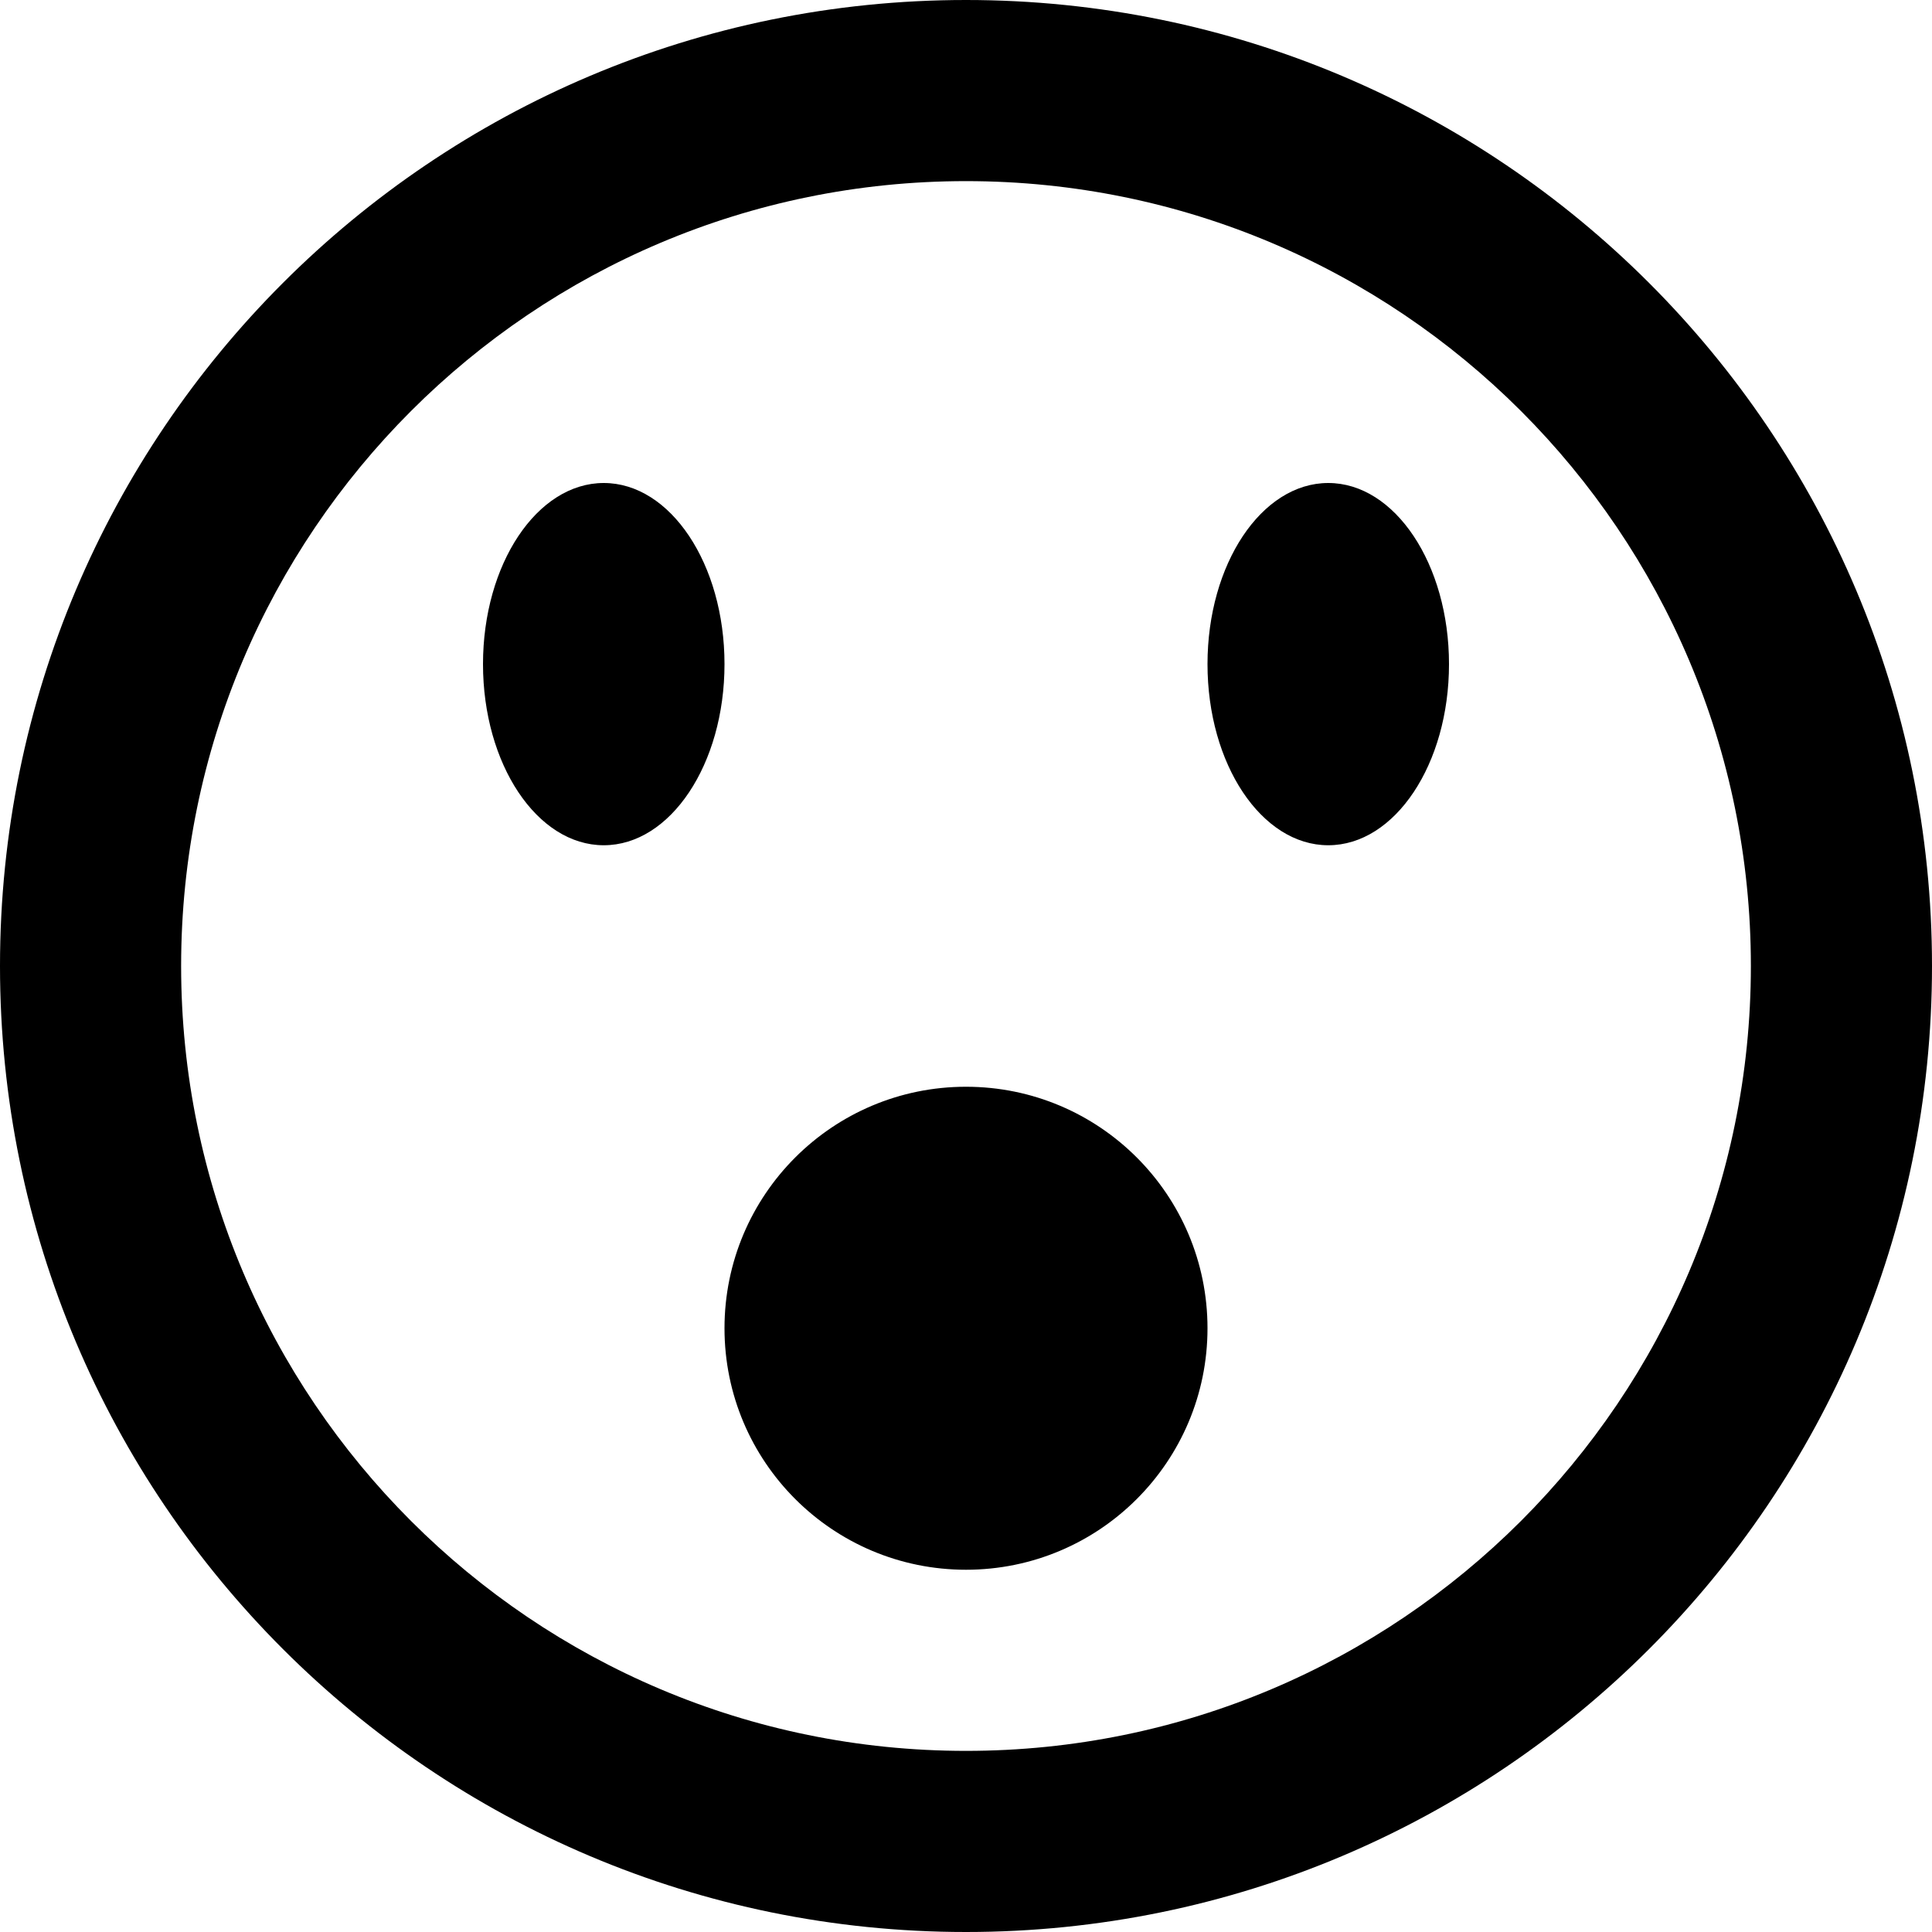 <!-- Generated by IcoMoon.io -->
<svg version="1.1" xmlns="http://www.w3.org/2000/svg" width="20" height="20" viewBox="0 0 20 20">
<title>shocked</title>
<path d="M10 20c5.523 0 10-4.477 10-10s-4.477-10-10-10-10 4.477-10 10 4.477 10 10 10zM10 1.875c4.487 0 8.125 3.638 8.125 8.125s-3.638 8.125-8.125 8.125-8.125-3.638-8.125-8.125 3.638-8.125 8.125-8.125zM7.5 13.75c0-1.381 1.119-2.5 2.5-2.5s2.5 1.119 2.5 2.5c0 1.381-1.119 2.5-2.5 2.5s-2.5-1.119-2.5-2.5zM12.5 6.875c0-1.036 0.56-1.875 1.25-1.875s1.25 0.839 1.25 1.875c0 1.036-0.56 1.875-1.25 1.875s-1.25-0.839-1.25-1.875zM5 6.875c0-1.036 0.56-1.875 1.25-1.875s1.25 0.839 1.25 1.875c0 1.036-0.56 1.875-1.25 1.875s-1.25-0.839-1.25-1.875z"></path>
</svg>
